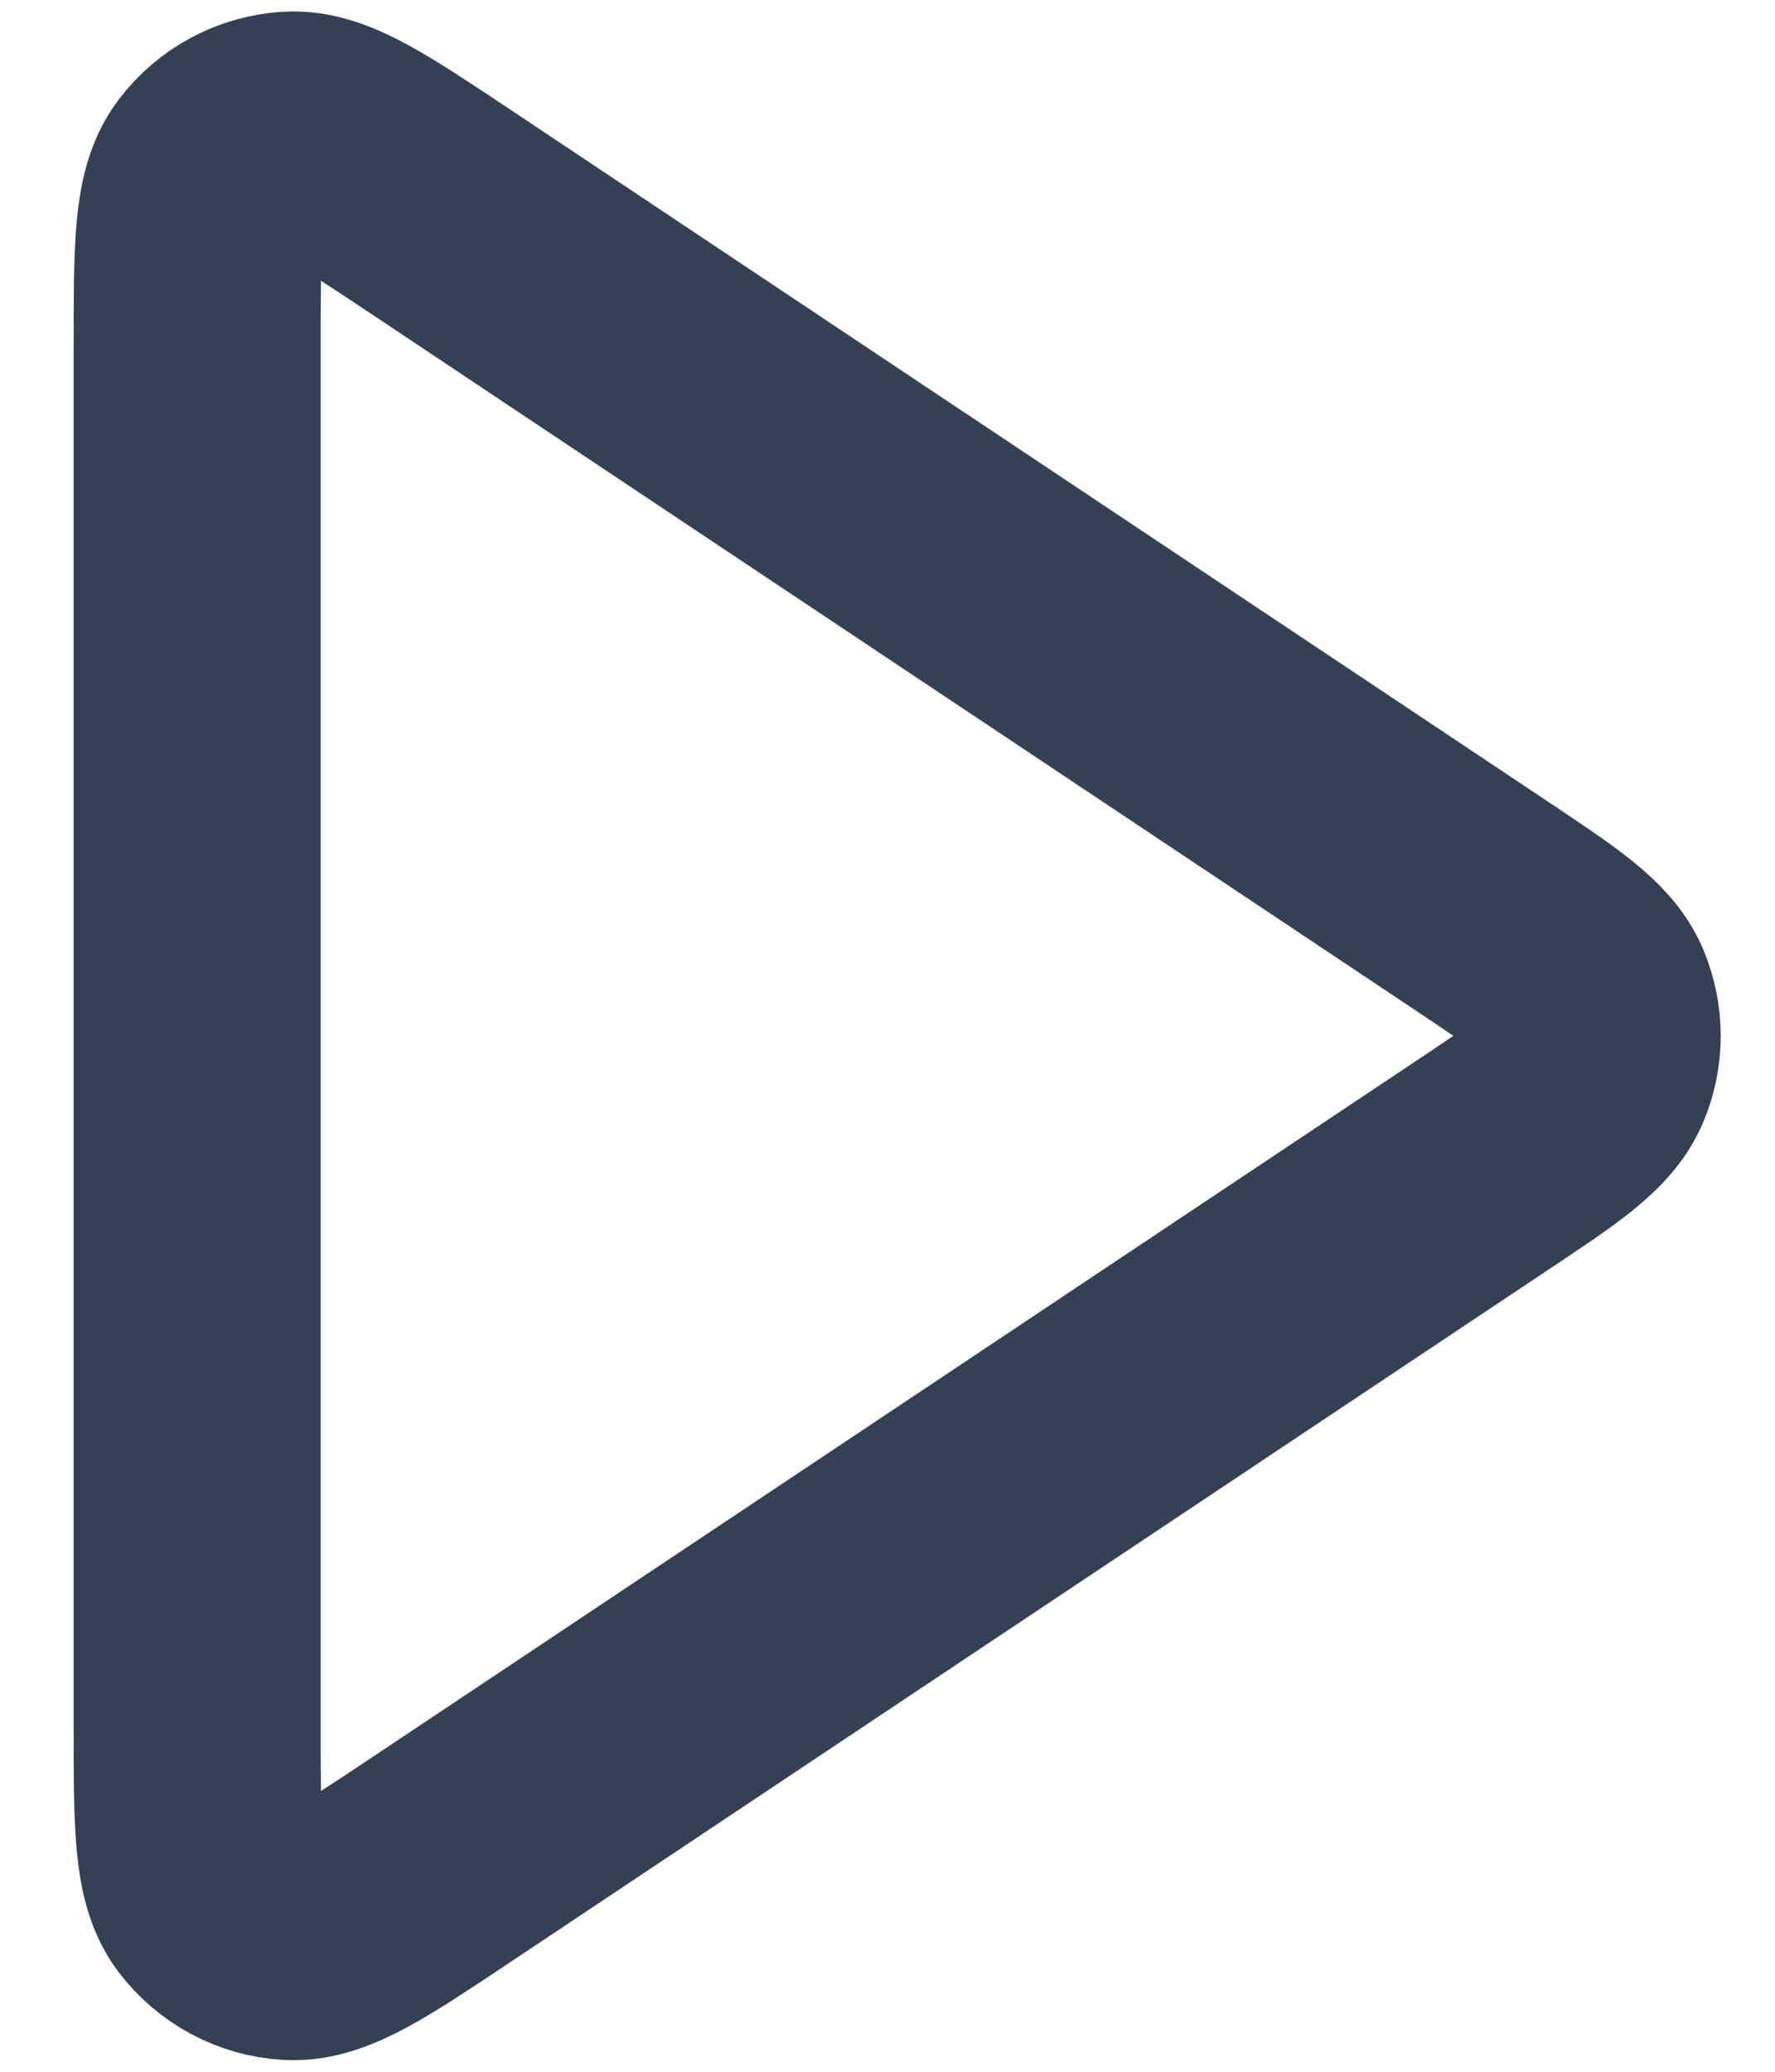 <svg width="100%" height="100%" viewBox="0 0 12 14" fill="none" xmlns="http://www.w3.org/2000/svg">
<path d="M1.333 2.326C1.333 1.679 1.333 1.355 1.468 1.177C1.586 1.021 1.766 0.925 1.96 0.913C2.184 0.9 2.453 1.08 2.992 1.439L10.002 6.112C10.447 6.409 10.67 6.557 10.747 6.744C10.815 6.908 10.815 7.092 10.747 7.255C10.67 7.442 10.447 7.591 10.002 7.887L2.992 12.561C2.453 12.92 2.184 13.1 1.96 13.086C1.766 13.075 1.586 12.978 1.468 12.823C1.333 12.645 1.333 12.321 1.333 11.673V2.326Z" stroke="#344054" stroke-width="1.67" stroke-linecap="round" stroke-linejoin="round"/>
</svg>
